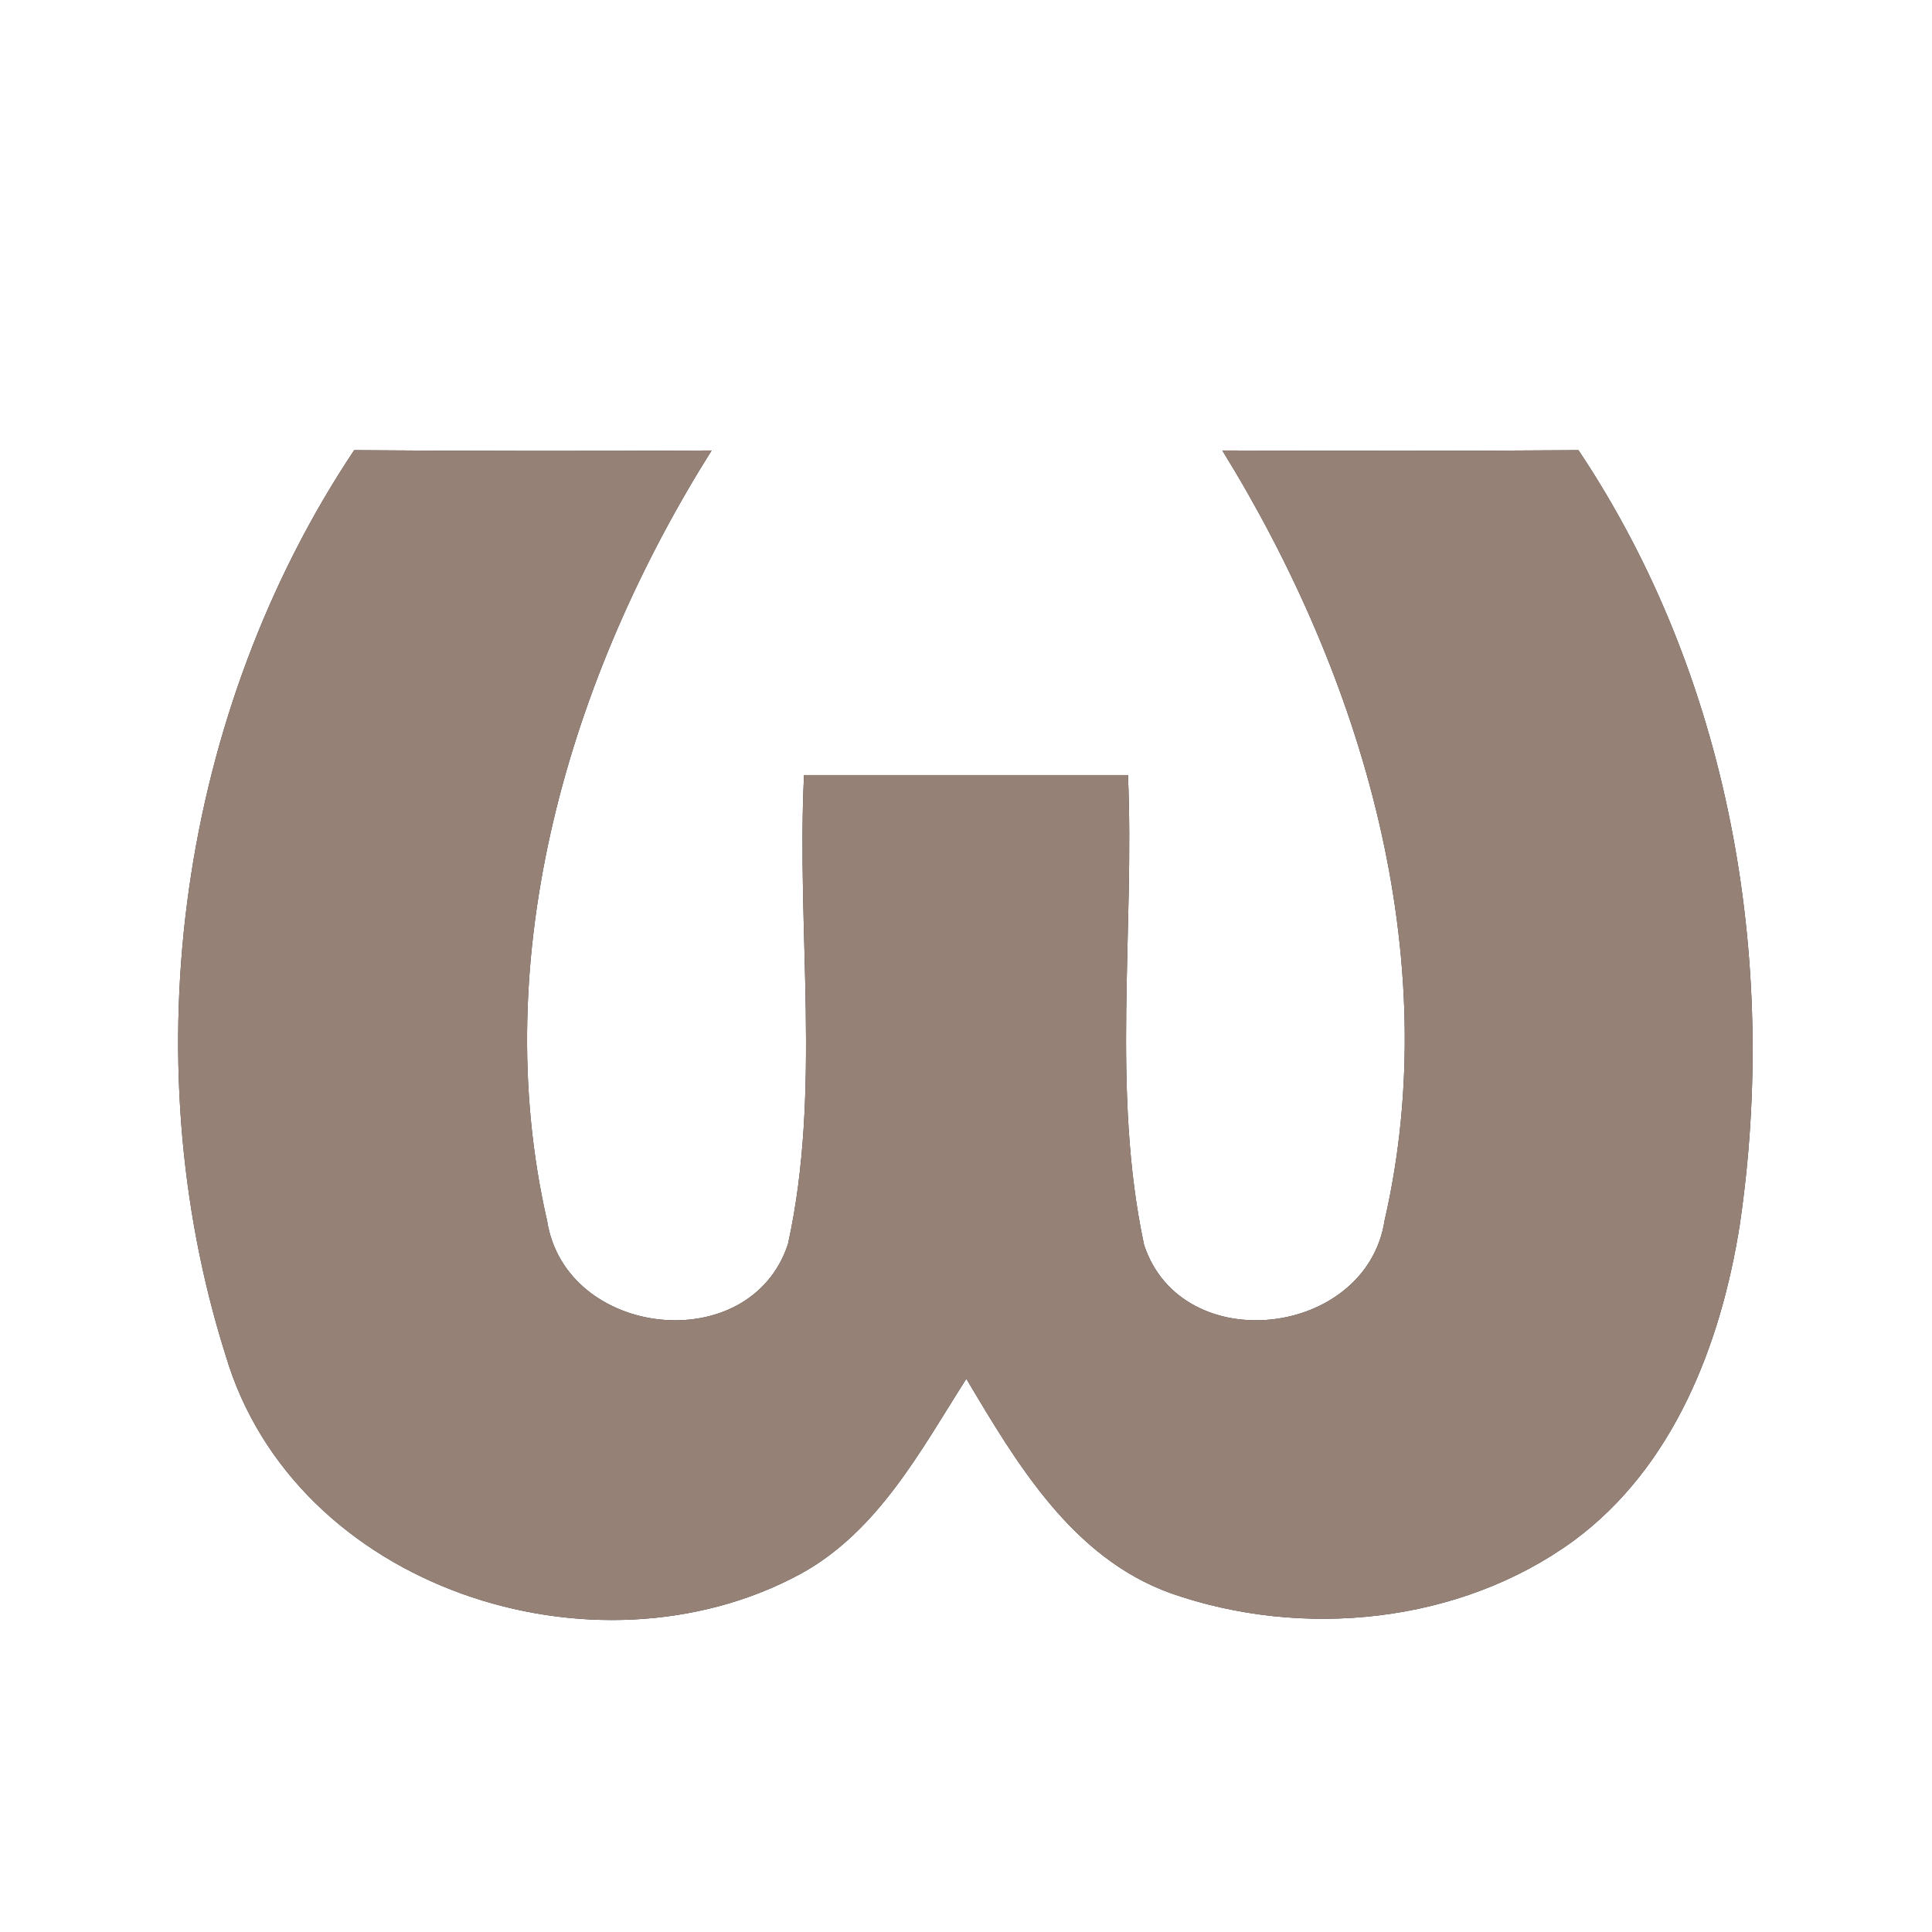 <?xml version="1.0" encoding="UTF-8" ?>
<!DOCTYPE svg PUBLIC "-//W3C//DTD SVG 1.1//EN" "http://www.w3.org/Graphics/SVG/1.1/DTD/svg11.dtd">
<svg width="60pt" height="60pt" viewBox="0 0 60 60" version="1.1" xmlns="http://www.w3.org/2000/svg">
<rect x="0" y="0" width="60" height="60" fill="#333333" stroke="none"/>
<g id="#ffffffff">
<path fill="#ffffff" opacity="1.00" d=" M 0.00 0.00 L 60.00 0.00 L 60.00 60.00 L 0.00 60.00 L 0.00 0.00 M 11.00 13.98 C 5.59 22.09 4.07 32.78 7.00 42.07 C 9.13 49.32 18.47 52.34 24.86 48.88 C 27.27 47.56 28.59 45.05 30.01 42.82 C 31.58 45.46 33.30 48.38 36.36 49.48 C 40.44 50.91 45.33 50.43 48.87 47.85 C 51.98 45.56 53.45 41.73 54.03 38.04 C 55.25 29.77 53.70 20.98 49.02 13.98 C 45.33 14.01 41.65 14.00 37.96 13.99 C 42.30 21.02 44.89 29.68 43.00 37.90 C 42.44 41.54 36.70 42.21 35.53 38.66 C 34.51 33.88 35.24 28.92 35.03 24.07 C 31.68 24.07 28.32 24.07 24.97 24.07 C 24.73 28.91 25.52 33.88 24.47 38.64 C 23.29 42.20 17.56 41.56 16.99 37.91 C 15.11 29.68 17.69 21.00 22.10 13.99 C 18.40 14.01 14.70 14.01 11.00 13.98 Z" />
</g>
<g id="#000000ff">
<path fill="#968176" opacity="1.00" d=" M 11.00 13.98 C 14.70 14.01 18.40 14.01 22.10 13.99 C 17.69 21.00 15.11 29.68 16.99 37.91 C 17.56 41.56 23.29 42.20 24.47 38.64 C 25.52 33.88 24.73 28.91 24.97 24.07 C 28.32 24.07 31.68 24.07 35.03 24.07 C 35.24 28.92 34.51 33.88 35.53 38.66 C 36.70 42.21 42.44 41.54 43.00 37.90 C 44.89 29.68 42.30 21.02 37.96 13.99 C 41.65 14.00 45.33 14.01 49.02 13.98 C 53.70 20.98 55.25 29.77 54.03 38.04 C 53.45 41.73 51.98 45.56 48.87 47.85 C 45.33 50.43 40.44 50.91 36.36 49.48 C 33.30 48.38 31.58 45.46 30.01 42.82 C 28.59 45.05 27.27 47.56 24.86 48.88 C 18.47 52.34 9.13 49.32 7.00 42.07 C 4.07 32.78 5.59 22.09 11.00 13.98 Z" />
</g>
</svg>
